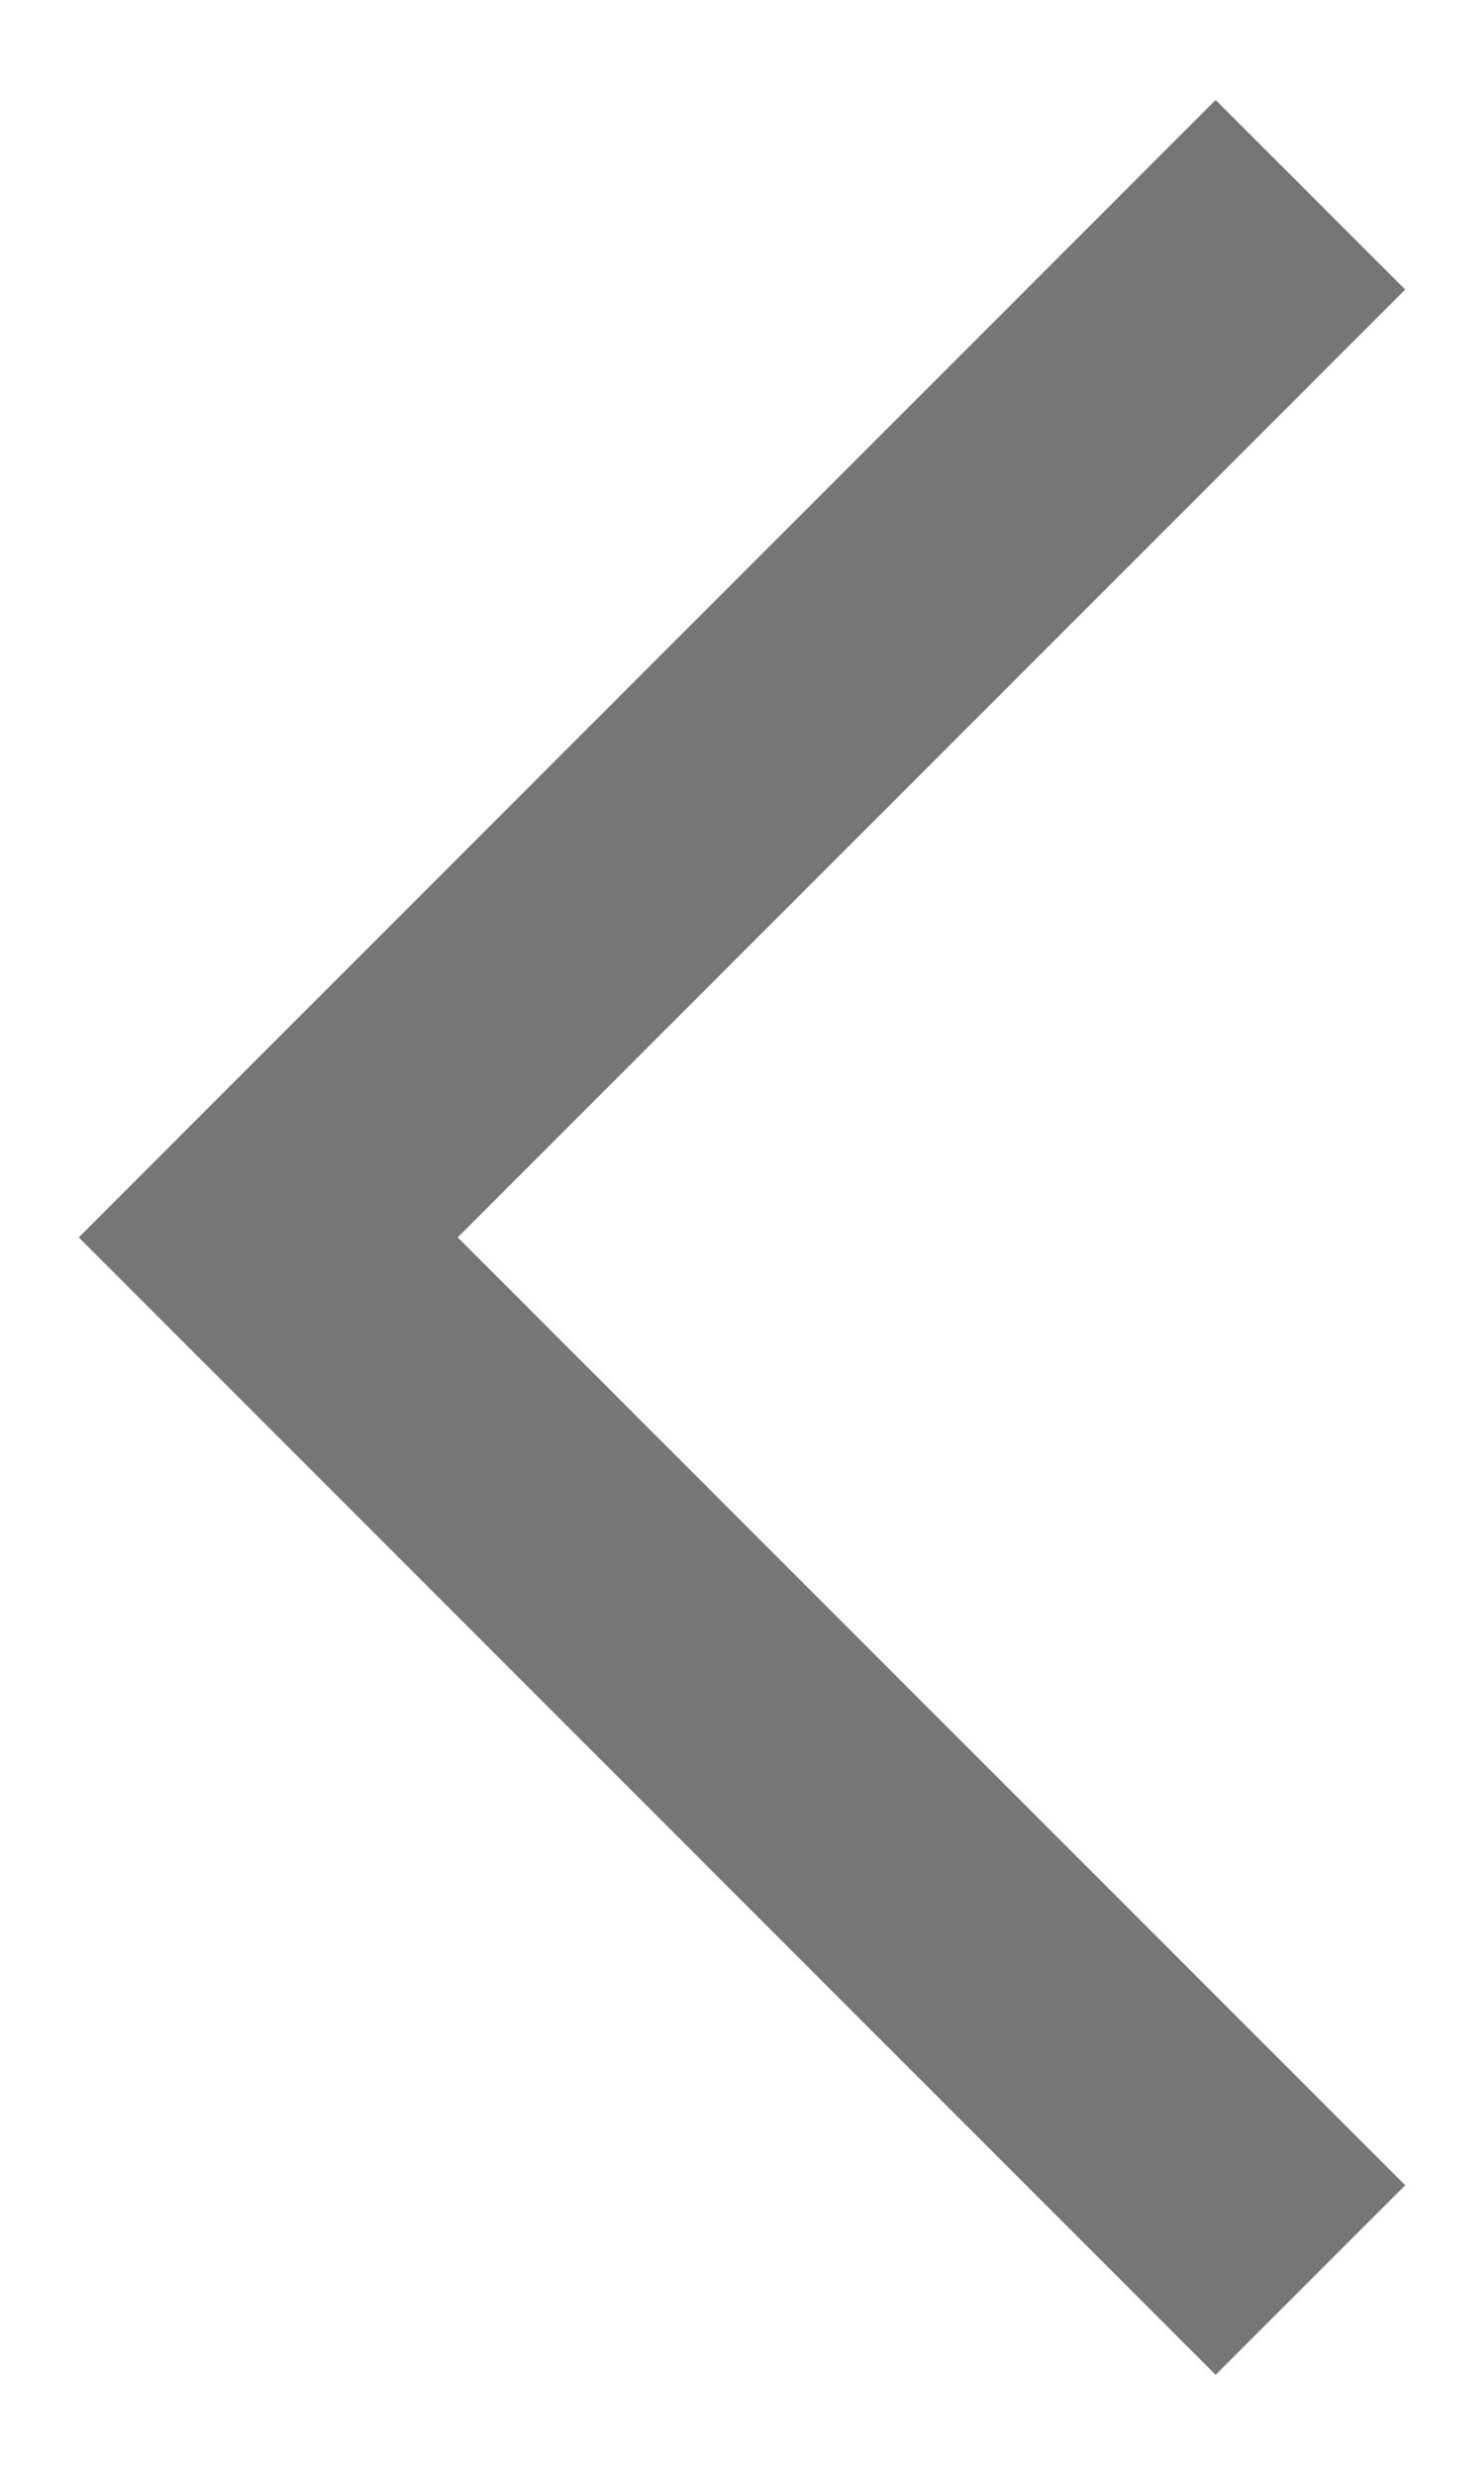 <svg width="12" height="20" viewBox="0 0 12 20" fill="none" xmlns="http://www.w3.org/2000/svg">
<path d="M9.83 0.808L0.637 10L9.83 19.192L11.363 17.66L3.701 10L11.363 2.34L9.83 0.808Z" fill="#767676"/>
</svg>
